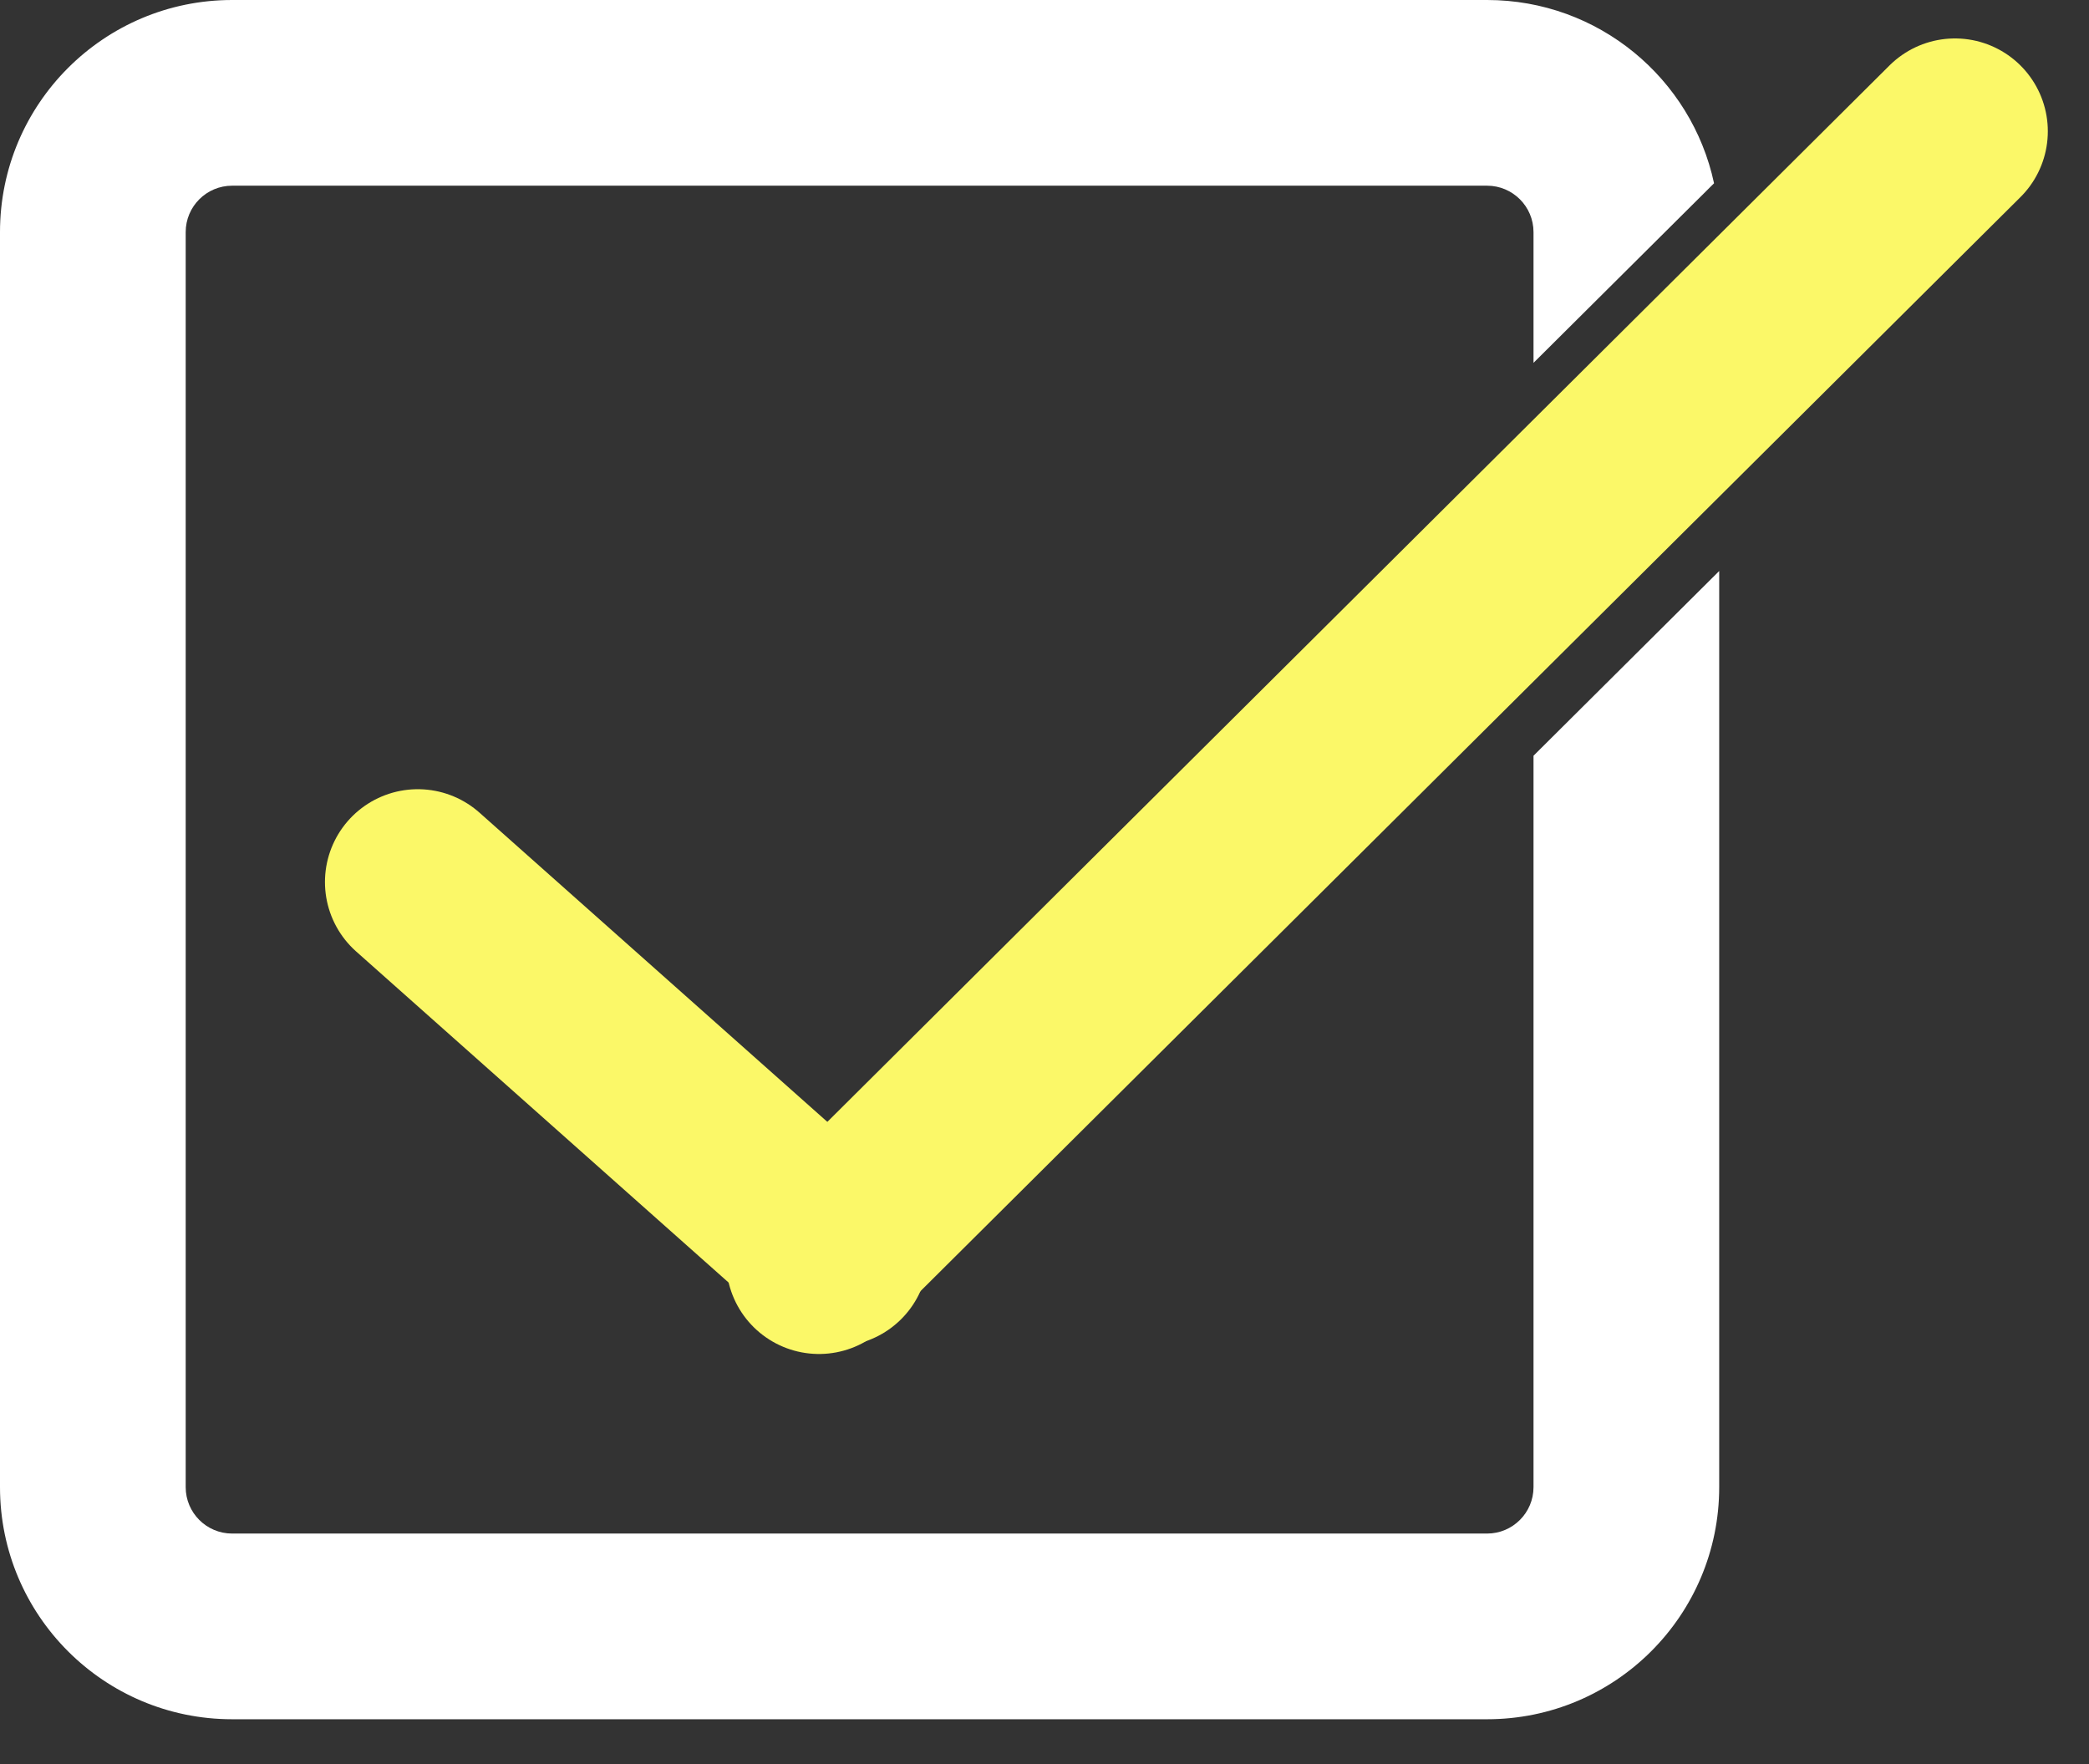 <svg width="45" height="38" viewBox="0 0 45 38" fill="none" xmlns="http://www.w3.org/2000/svg">
<rect x="0" y="0" width="45" height="38" fill="#333333" stroke="none"/>
<path d="M9 19L18 27" stroke="#FBF868" stroke-width="4" stroke-linecap="round"/>
<path fill-rule="evenodd" clip-rule="evenodd" d="M5 4H32.034C32.586 4 33.034 4.448 33.034 5V7.816L36.923 3.948C36.44 1.692 34.434 0 32.034 0H5C2.239 0 0 2.239 0 5V32.034C0 34.795 2.239 37.034 5 37.034H32.034C34.795 37.034 37.034 34.795 37.034 32.034V12.3L33.034 16.279V32.034C33.034 32.586 32.586 33.034 32.034 33.034H5C4.448 33.034 4 32.586 4 32.034V5C4 4.448 4.448 4 5 4Z" fill="white"/>
<line x1="42.113" y1="2.828" x2="17.642" y2="27.166" stroke="#FBF868" stroke-width="4" stroke-linecap="round"/>
</svg>
